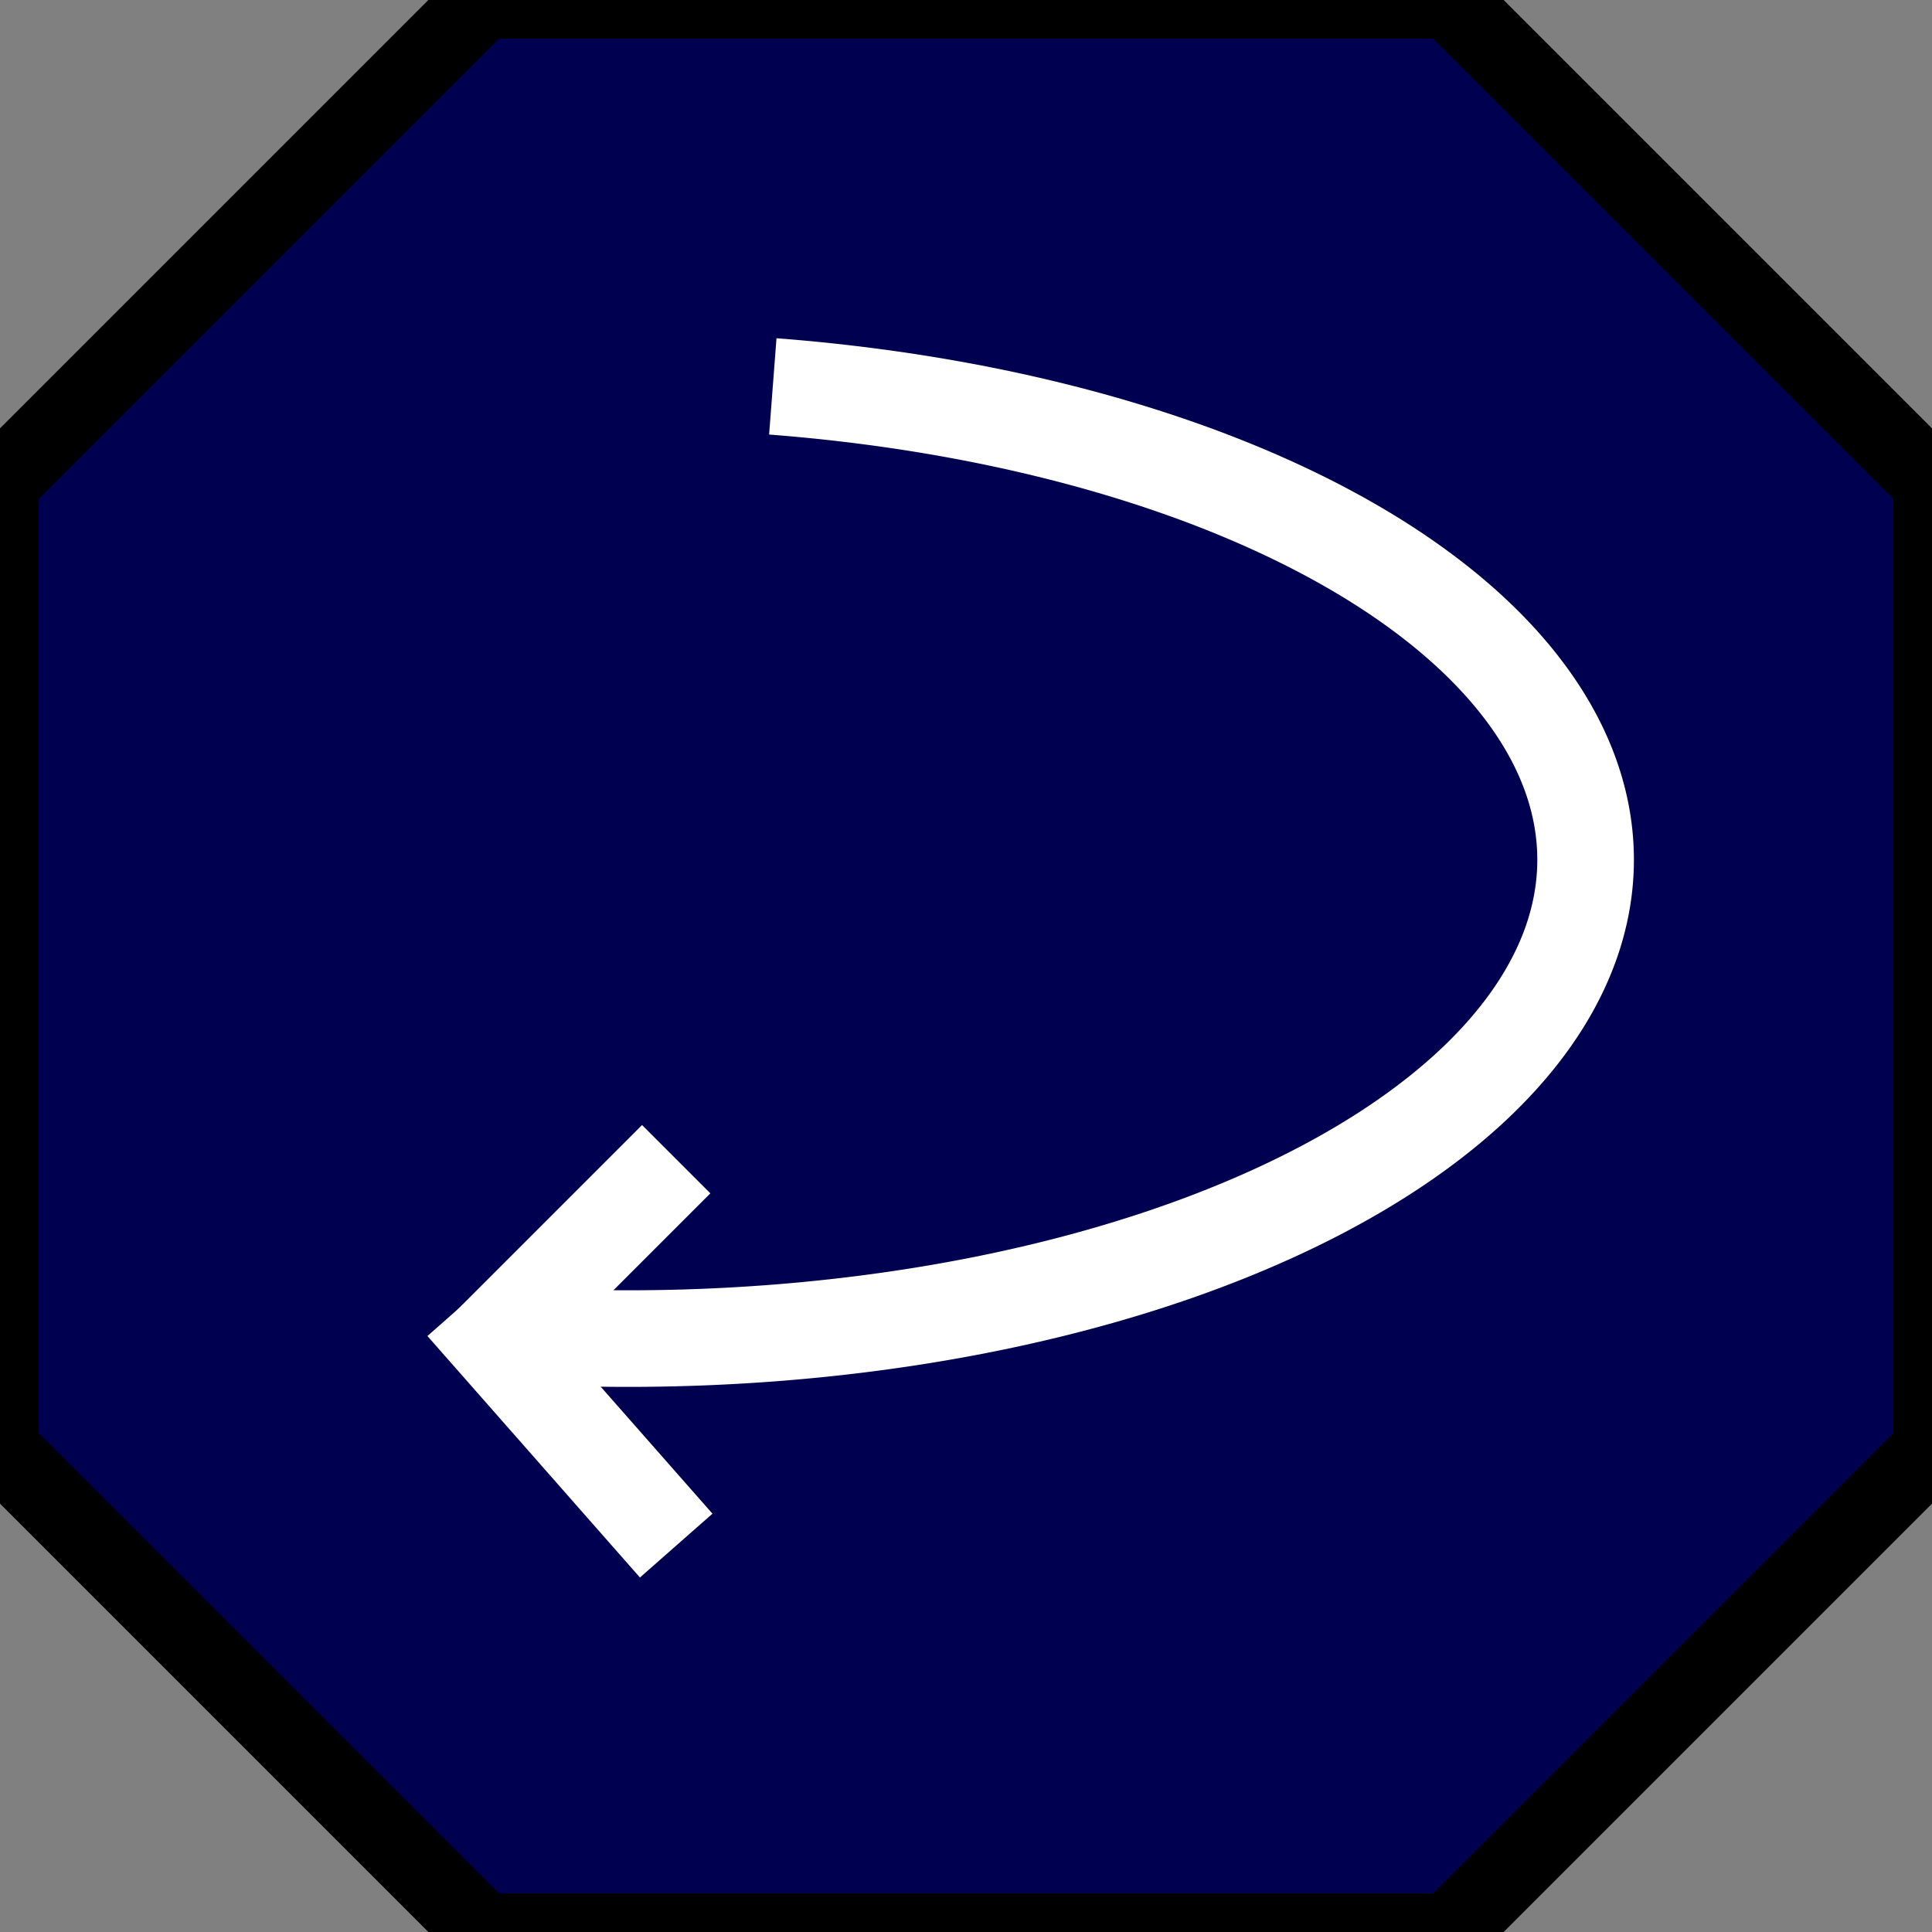 <svg xmlns="http://www.w3.org/2000/svg" viewBox="0 0 100 100">
 <rect x="0" y="0" width="100" height="100" fill="#808080" stroke="none"/>
 <polygon points="25,0 75,0 100,25 100,75 75,100 25,100 0,75 0,25" stroke="black" stroke-width="4" fill="rgb(0,0,80)"/>
 <g> 
    <path
    d="M 40 20
       A 40 20, 0, 1, 1, 25 69"
    stroke="white"
    stroke-width="5"
    fill="transparent"
    />

   <line x1="25" y1="70" x2="35" y2="60" stroke="white"  stroke-width="5" />
   <line x1="24" y1="67.5" x2="35" y2="80" stroke="white"  stroke-width="5" />
 </g>
</svg>